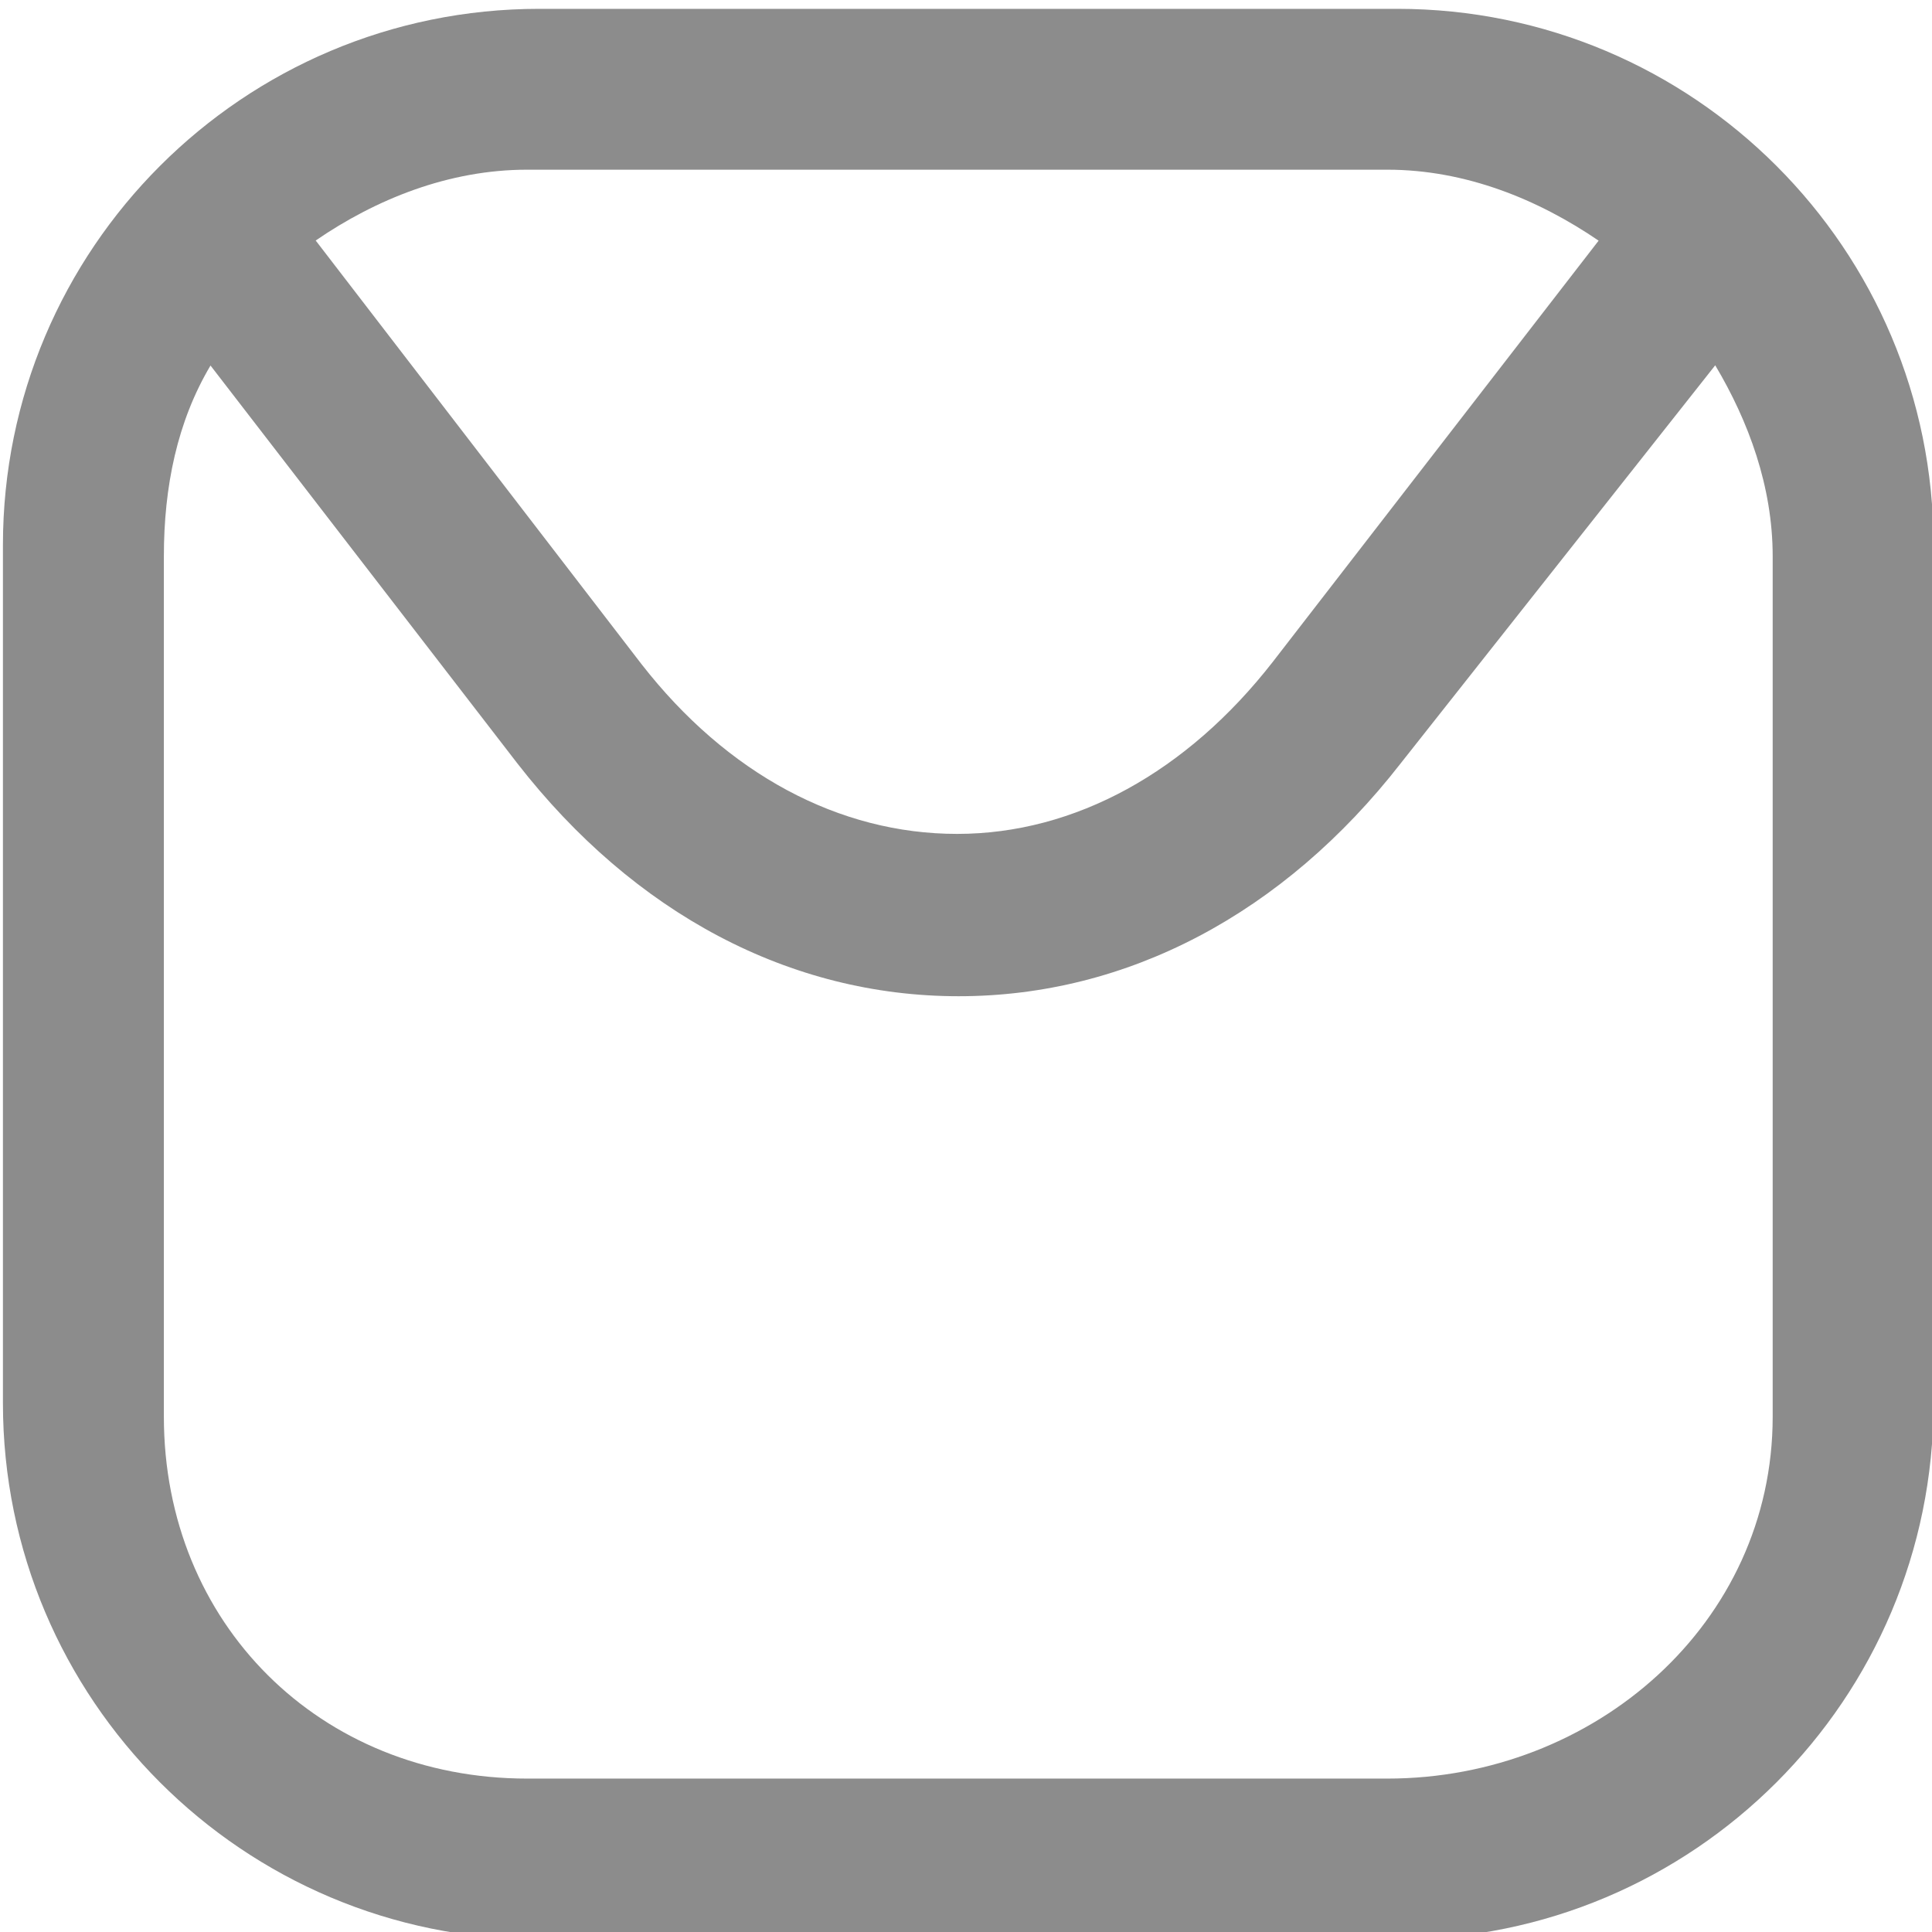 <?xml version="1.0" encoding="UTF-8" standalone="no"?>
<!DOCTYPE svg PUBLIC "-//W3C//DTD SVG 1.1//EN" "http://www.w3.org/Graphics/SVG/1.1/DTD/svg11.dtd">
<svg width="100%" height="100%" viewBox="0 0 139 139" version="1.1" xmlns="http://www.w3.org/2000/svg" xmlns:xlink="http://www.w3.org/1999/xlink" xml:space="preserve" xmlns:serif="http://www.serif.com/" style="fill-rule:evenodd;clip-rule:evenodd;stroke-linejoin:round;stroke-miterlimit:2;">
    <g transform="matrix(1,0,0,1,-2649.89,-8014.95)">
        <g transform="matrix(5.556,0,0,5.556,0,0)">
            <g transform="matrix(1,0,0,1,499.897,1449.46)">
                <path d="M0,11.46C0,14.14 -2.309,16.147 -4.99,16.147L-16.129,16.147C-18.81,16.147 -20.833,14.14 -20.833,11.46L-20.833,0.32C-20.833,-0.583 -20.66,-1.426 -20.229,-2.151L-16.254,3.003C-14.741,4.946 -12.725,6.016 -10.541,6.016C-8.358,6.016 -6.333,4.946 -4.819,3.003L-0.744,-2.154C-0.312,-1.428 0,-0.584 0,0.32L0,11.46ZM-4.99,-4.687C-3.976,-4.687 -3.034,-4.301 -2.254,-3.768L-6.473,1.686C-7.583,3.111 -9.035,3.914 -10.561,3.914C-12.088,3.914 -13.54,3.139 -14.65,1.713L-18.867,-3.77C-18.087,-4.305 -17.144,-4.687 -16.129,-4.687L-4.99,-4.687ZM2.083,0.174C2.083,-3.661 -1.026,-6.77 -4.861,-6.77L-15.972,-6.77C-19.808,-6.77 -22.917,-3.661 -22.917,0.174L-22.917,11.285C-22.917,15.121 -19.808,18.23 -15.972,18.23L-4.861,18.23C-1.026,18.23 2.083,15.121 2.083,11.285L2.083,0.174Z" style="fill:rgb(140,140,140);fill-rule:nonzero;"/>
            </g>
        </g>
    </g>
</svg>
